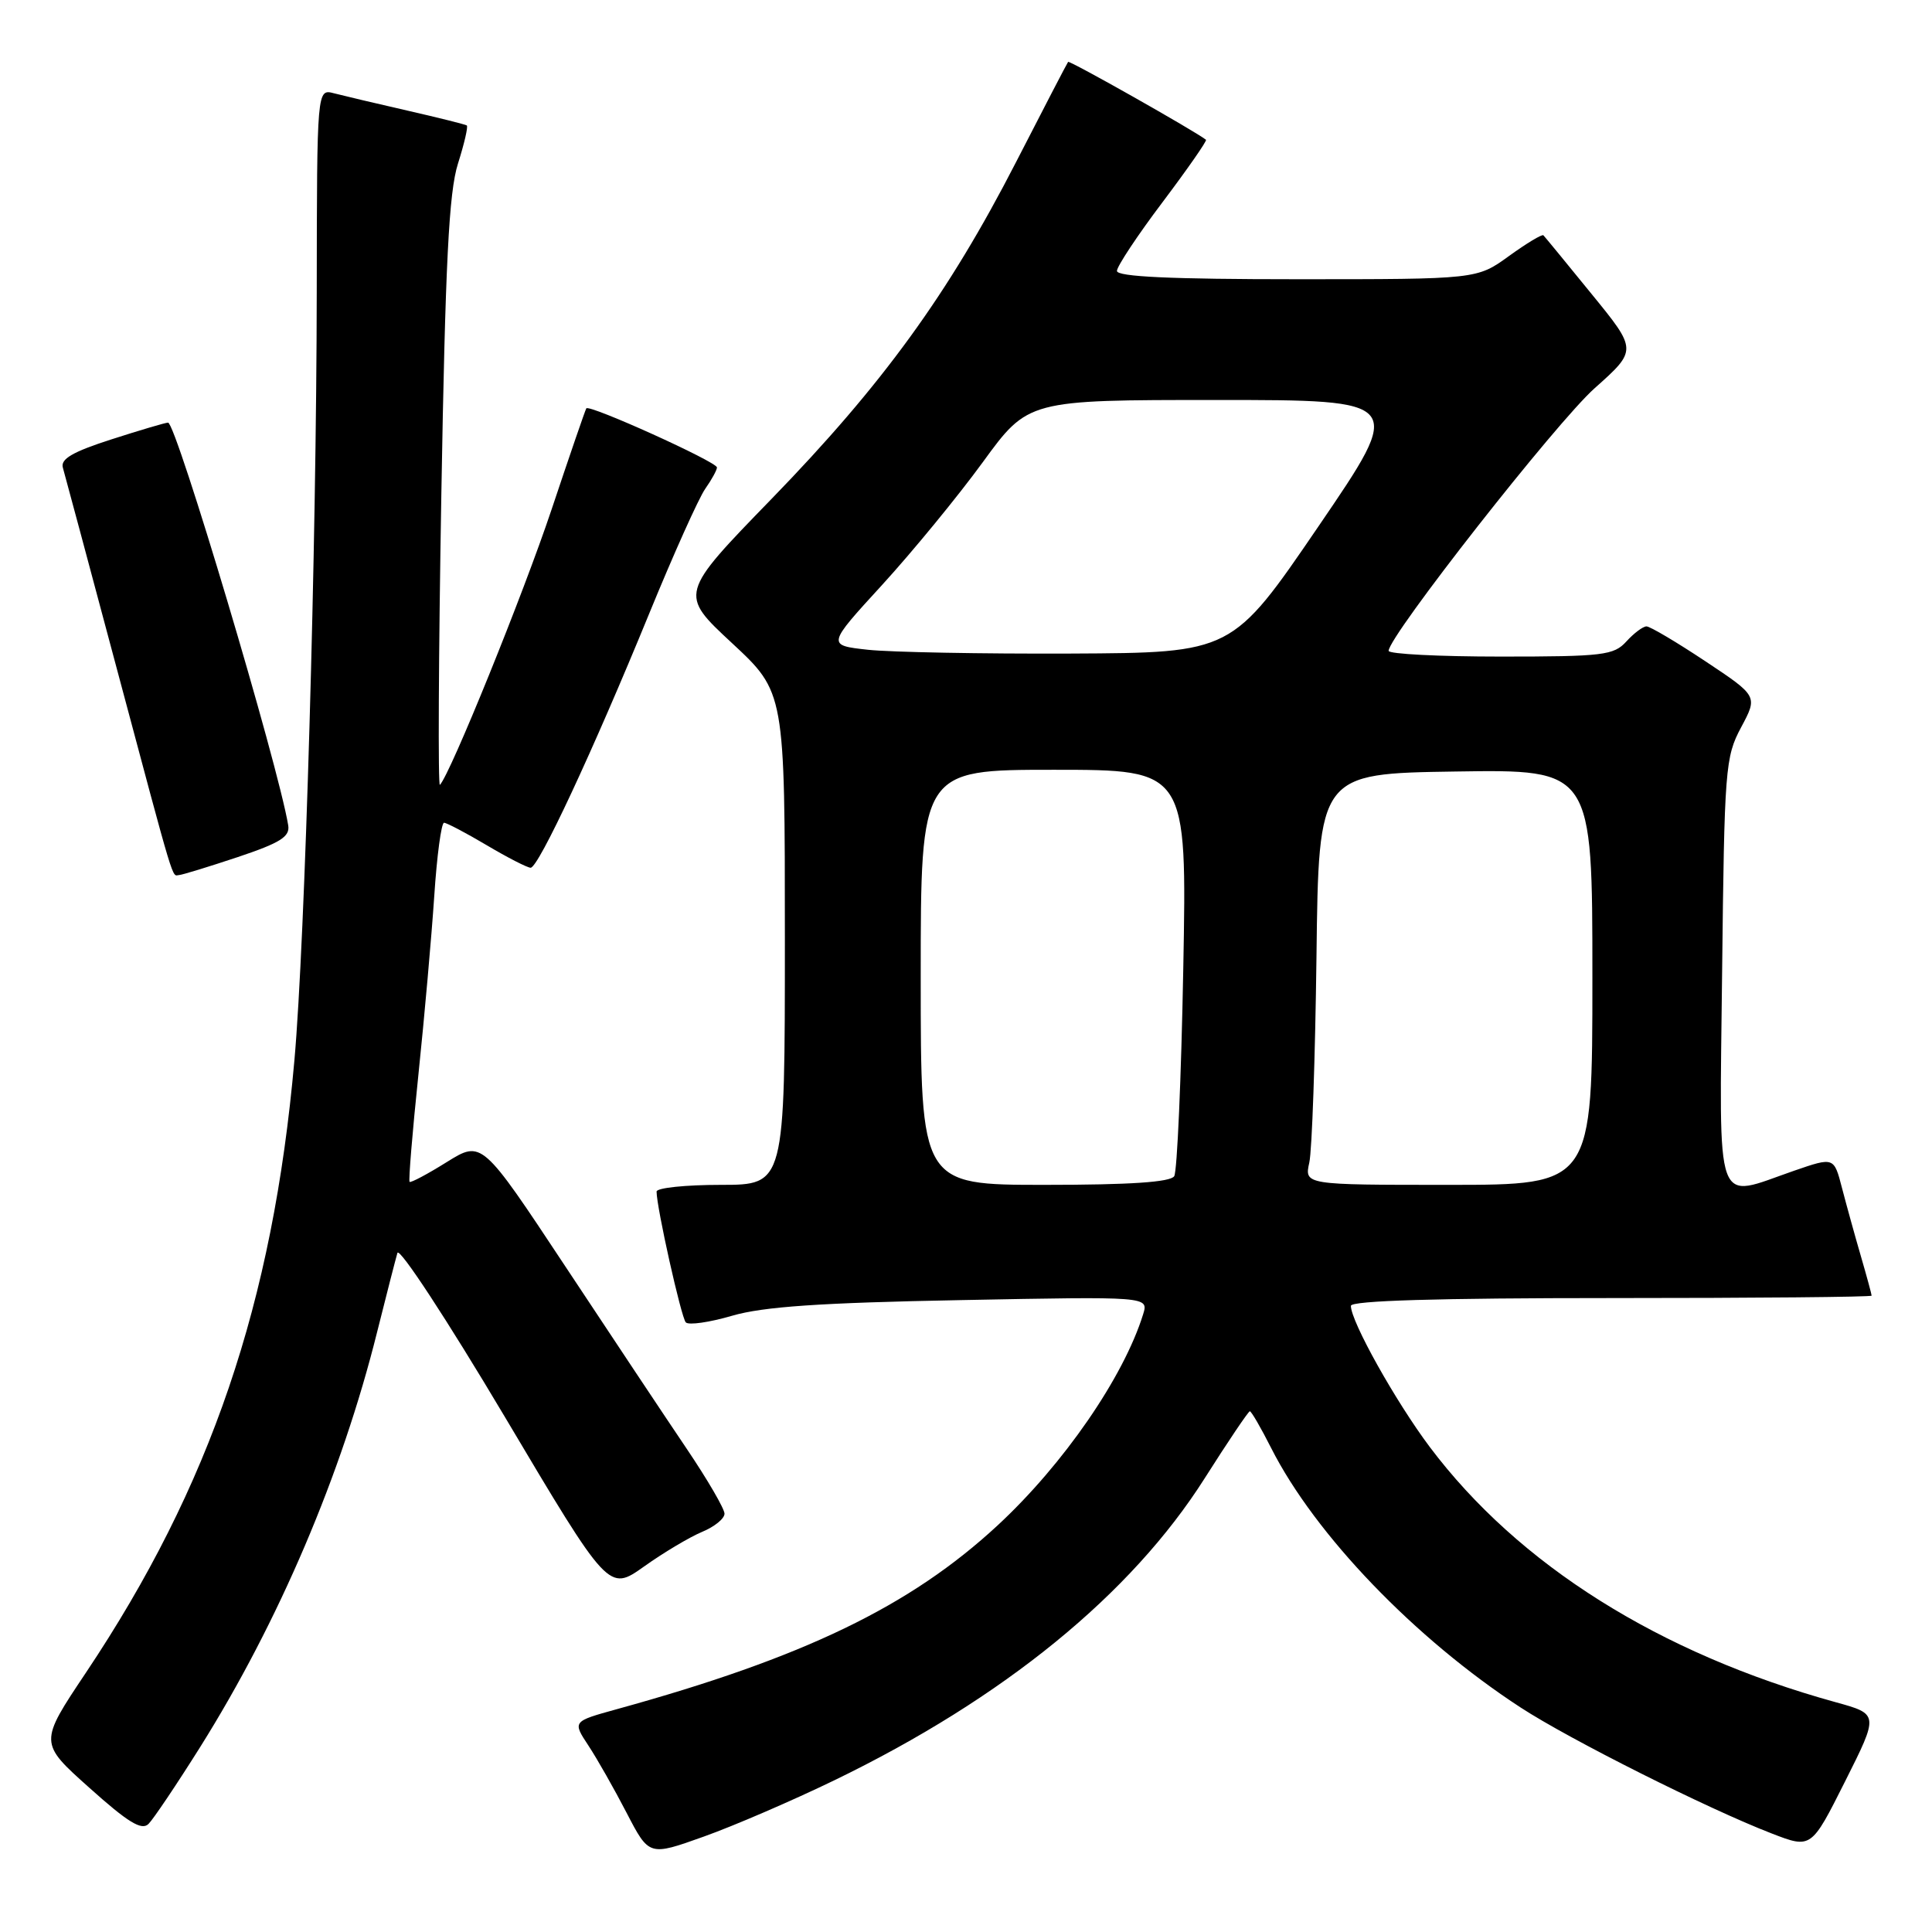 <?xml version="1.0" encoding="UTF-8" standalone="no"?>
<!DOCTYPE svg PUBLIC "-//W3C//DTD SVG 1.1//EN" "http://www.w3.org/Graphics/SVG/1.1/DTD/svg11.dtd" >
<svg xmlns="http://www.w3.org/2000/svg" xmlns:xlink="http://www.w3.org/1999/xlink" version="1.1" viewBox="0 0 256 256">
 <g >
 <path fill="currentColor"
d=" M 110.55 235.90 C 132.99 225.03 149.89 211.25 159.64 195.86 C 162.73 190.99 165.42 187.00 165.61 187.00 C 165.81 187.00 167.08 189.19 168.44 191.88 C 174.26 203.37 187.49 217.13 201.50 226.26 C 207.99 230.49 226.28 239.67 234.75 242.94 C 240.00 244.97 240.00 244.97 244.48 236.05 C 248.96 227.13 248.96 227.13 243.23 225.55 C 219.86 219.09 201.20 207.35 189.45 191.73 C 184.92 185.69 179.00 175.11 179.00 173.03 C 179.00 172.34 190.53 172.00 213.50 172.00 C 232.47 172.00 248.00 171.86 248.00 171.68 C 248.00 171.51 247.36 169.14 246.57 166.43 C 245.78 163.72 244.66 159.66 244.07 157.40 C 243.01 153.31 243.01 153.31 237.75 155.12 C 227.05 158.82 227.84 161.01 228.19 128.75 C 228.49 101.83 228.60 100.31 230.71 96.37 C 232.92 92.24 232.92 92.24 225.97 87.62 C 222.15 85.08 218.64 83.00 218.17 83.00 C 217.70 83.00 216.50 83.90 215.50 85.00 C 213.84 86.83 212.42 87.00 198.85 87.00 C 190.68 87.00 184.00 86.66 184.00 86.24 C 184.00 84.30 206.24 55.94 211.29 51.45 C 216.96 46.39 216.96 46.39 210.89 38.95 C 207.56 34.85 204.68 31.35 204.51 31.18 C 204.33 31.00 202.28 32.24 199.94 33.93 C 195.70 37.00 195.70 37.00 171.85 37.00 C 155.19 37.00 148.00 36.67 148.00 35.90 C 148.00 35.30 150.72 31.19 154.05 26.78 C 157.37 22.37 159.96 18.65 159.80 18.52 C 158.33 17.36 141.71 7.97 141.53 8.20 C 141.40 8.36 138.29 14.35 134.62 21.50 C 125.66 38.95 116.93 50.97 102.25 66.09 C 89.99 78.71 89.99 78.71 97.00 85.22 C 104.00 91.73 104.00 91.73 104.00 124.36 C 104.00 157.00 104.00 157.00 95.50 157.00 C 90.83 157.00 87.00 157.40 87.00 157.89 C 87.00 159.98 90.26 174.56 90.87 175.22 C 91.24 175.62 94.01 175.22 97.02 174.34 C 101.14 173.14 108.67 172.62 127.35 172.27 C 152.20 171.79 152.20 171.79 151.47 174.15 C 148.89 182.47 140.93 194.02 132.19 202.12 C 120.60 212.85 106.51 219.65 81.68 226.49 C 75.86 228.10 75.86 228.10 77.97 231.30 C 79.13 233.06 81.41 237.08 83.04 240.23 C 86.01 245.95 86.01 245.95 93.25 243.36 C 97.24 241.94 105.02 238.58 110.55 235.90 Z  M 26.52 231.50 C 36.94 214.89 45.27 195.36 49.97 176.50 C 51.21 171.55 52.42 166.84 52.66 166.02 C 52.91 165.21 59.25 174.89 66.88 187.72 C 80.65 210.90 80.65 210.90 85.34 207.57 C 87.92 205.73 91.37 203.68 93.01 202.99 C 94.66 202.31 96.00 201.23 96.00 200.57 C 96.00 199.92 93.74 196.04 90.98 191.95 C 88.21 187.85 80.98 176.98 74.90 167.79 C 63.85 151.09 63.85 151.09 59.20 153.98 C 56.64 155.58 54.42 156.76 54.27 156.60 C 54.12 156.45 54.64 150.07 55.44 142.41 C 56.24 134.76 57.18 124.11 57.54 118.75 C 57.89 113.39 58.48 109.01 58.84 109.02 C 59.20 109.03 61.75 110.37 64.50 112.00 C 67.25 113.63 69.86 114.97 70.31 114.98 C 71.34 115.00 78.56 99.53 86.04 81.26 C 89.25 73.42 92.58 66.01 93.44 64.78 C 94.30 63.56 95.00 62.28 95.00 61.94 C 95.00 61.20 78.06 53.54 77.69 54.11 C 77.55 54.32 75.48 60.35 73.09 67.50 C 69.31 78.80 59.68 102.55 58.29 104.00 C 58.03 104.28 58.11 86.95 58.48 65.50 C 59.01 34.78 59.48 25.48 60.68 21.69 C 61.52 19.04 62.05 16.76 61.85 16.62 C 61.66 16.49 58.12 15.60 54.00 14.66 C 49.88 13.72 45.49 12.68 44.25 12.36 C 42.00 11.77 42.00 11.77 41.97 38.63 C 41.94 72.26 40.42 124.67 39.01 140.50 C 36.16 172.66 27.89 196.95 11.39 221.63 C 5.17 230.93 5.17 230.93 11.84 236.89 C 16.96 241.48 18.77 242.59 19.68 241.68 C 20.33 241.03 23.41 236.45 26.52 231.50 Z  M 31.50 113.57 C 37.14 111.68 38.44 110.87 38.19 109.36 C 36.86 101.33 23.34 56.00 22.27 56.00 C 21.93 56.00 18.55 57.00 14.76 58.22 C 9.63 59.87 7.99 60.82 8.33 61.97 C 8.57 62.81 11.78 74.75 15.45 88.50 C 23.33 117.98 22.74 116.01 23.72 115.95 C 24.15 115.93 27.65 114.85 31.50 113.57 Z  M 122.00 129.50 C 122.00 102.00 122.00 102.00 139.64 102.00 C 157.28 102.00 157.28 102.00 156.79 128.35 C 156.52 142.85 155.98 155.22 155.59 155.85 C 155.10 156.64 149.72 157.00 138.44 157.00 C 122.00 157.00 122.00 157.00 122.00 129.50 Z  M 173.49 154.04 C 173.85 152.42 174.27 140.15 174.44 126.79 C 174.73 102.50 174.73 102.50 192.87 102.23 C 211.00 101.95 211.00 101.95 211.00 129.48 C 211.00 157.00 211.00 157.00 191.92 157.00 C 172.84 157.00 172.84 157.00 173.49 154.04 Z  M 115.03 86.10 C 109.56 85.50 109.56 85.50 116.89 77.50 C 120.91 73.10 126.91 65.79 130.22 61.25 C 136.23 53.00 136.23 53.00 161.18 53.00 C 186.13 53.00 186.13 53.00 174.70 69.75 C 163.27 86.50 163.27 86.50 141.88 86.60 C 130.12 86.65 118.04 86.42 115.03 86.10 Z "/>
</g>
</svg>